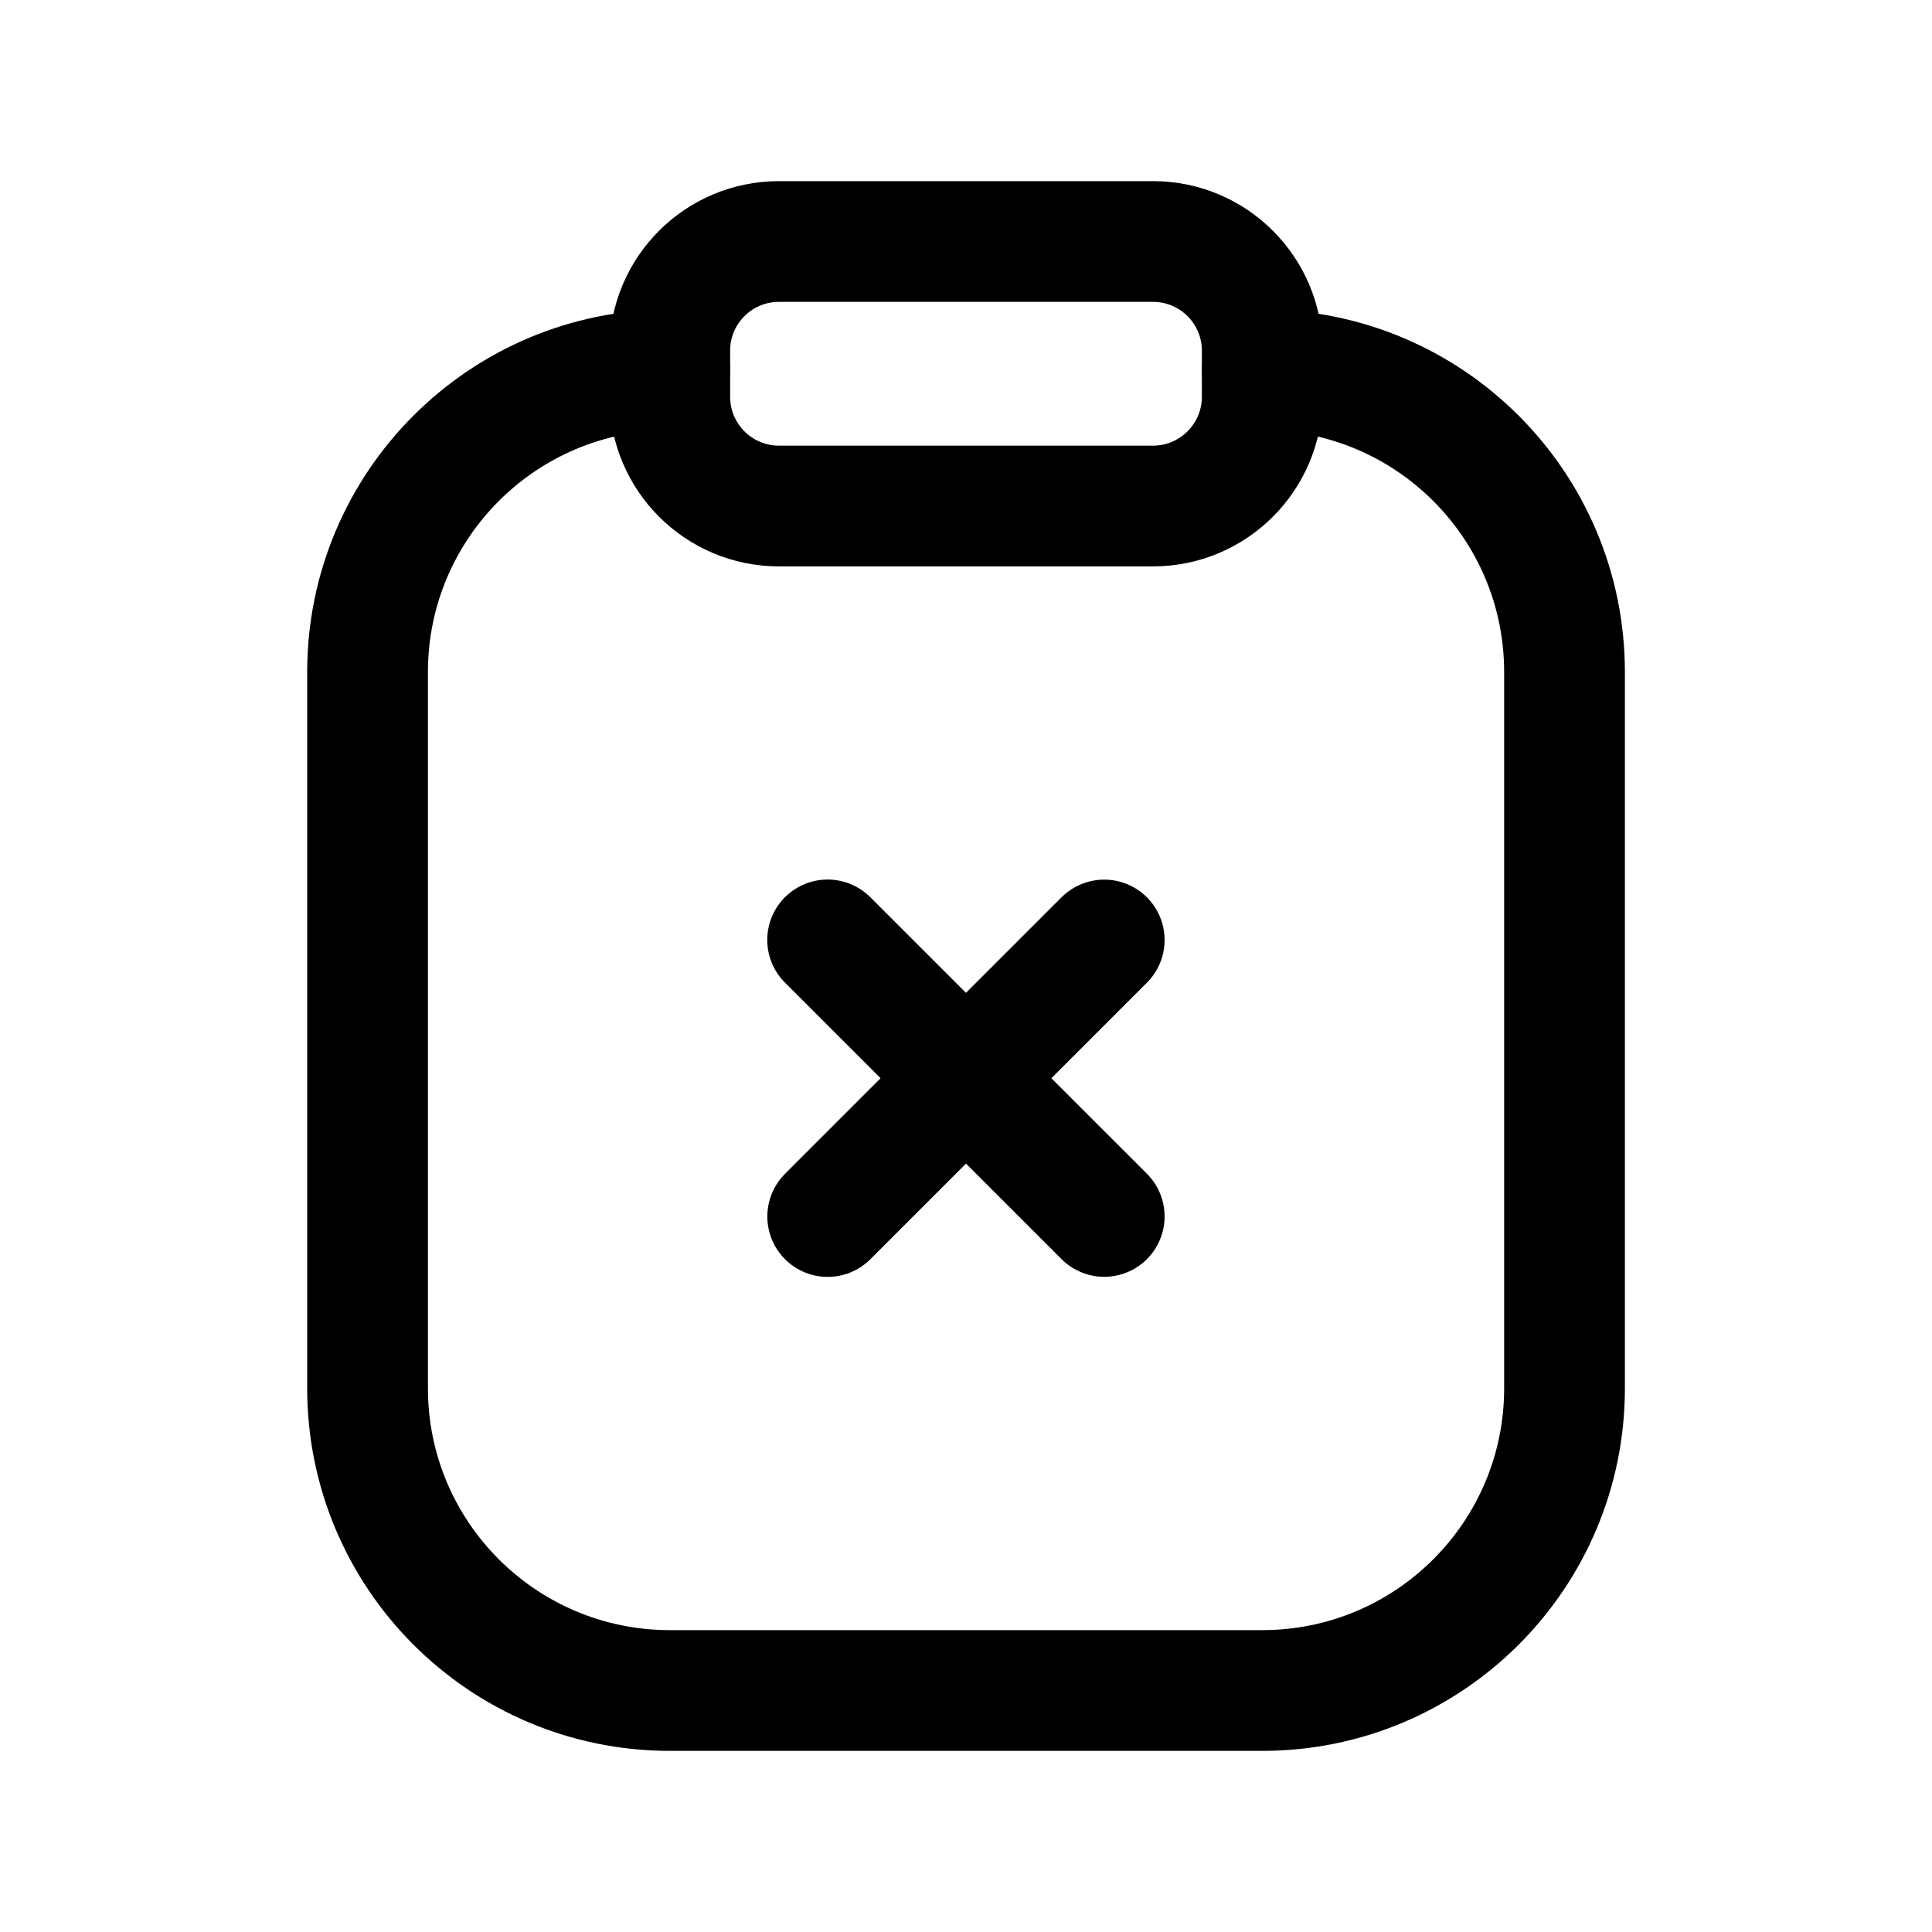 <svg width="24" height="24" viewBox="0 0 24 24" fill="none" xmlns="http://www.w3.org/2000/svg">
<path fill-rule="evenodd" clip-rule="evenodd" d="M14.323 6.286H9.677C8.927 6.286 8.32 5.678 8.32 4.929V4.356C8.32 3.607 8.927 3 9.677 3H14.323C15.072 3 15.68 3.607 15.68 4.356V4.929C15.68 5.678 15.072 6.286 14.323 6.286Z" stroke="black" stroke-width="1.5" stroke-linecap="round" stroke-linejoin="round"/>
<path d="M15.68 4.594C17.754 4.594 19.435 6.275 19.435 8.348V17.246C19.435 19.319 17.754 21 15.68 21H8.321C6.248 21 4.566 19.319 4.566 17.246V8.348C4.566 6.275 6.248 4.594 8.321 4.594" stroke="black" stroke-width="1.5" stroke-linecap="round" stroke-linejoin="round"/>
<path d="M13.717 15.111L10.281 11.676M10.282 15.112L13.717 11.677" stroke="black" stroke-width="1.5" stroke-linecap="round" stroke-linejoin="round"/>
</svg>